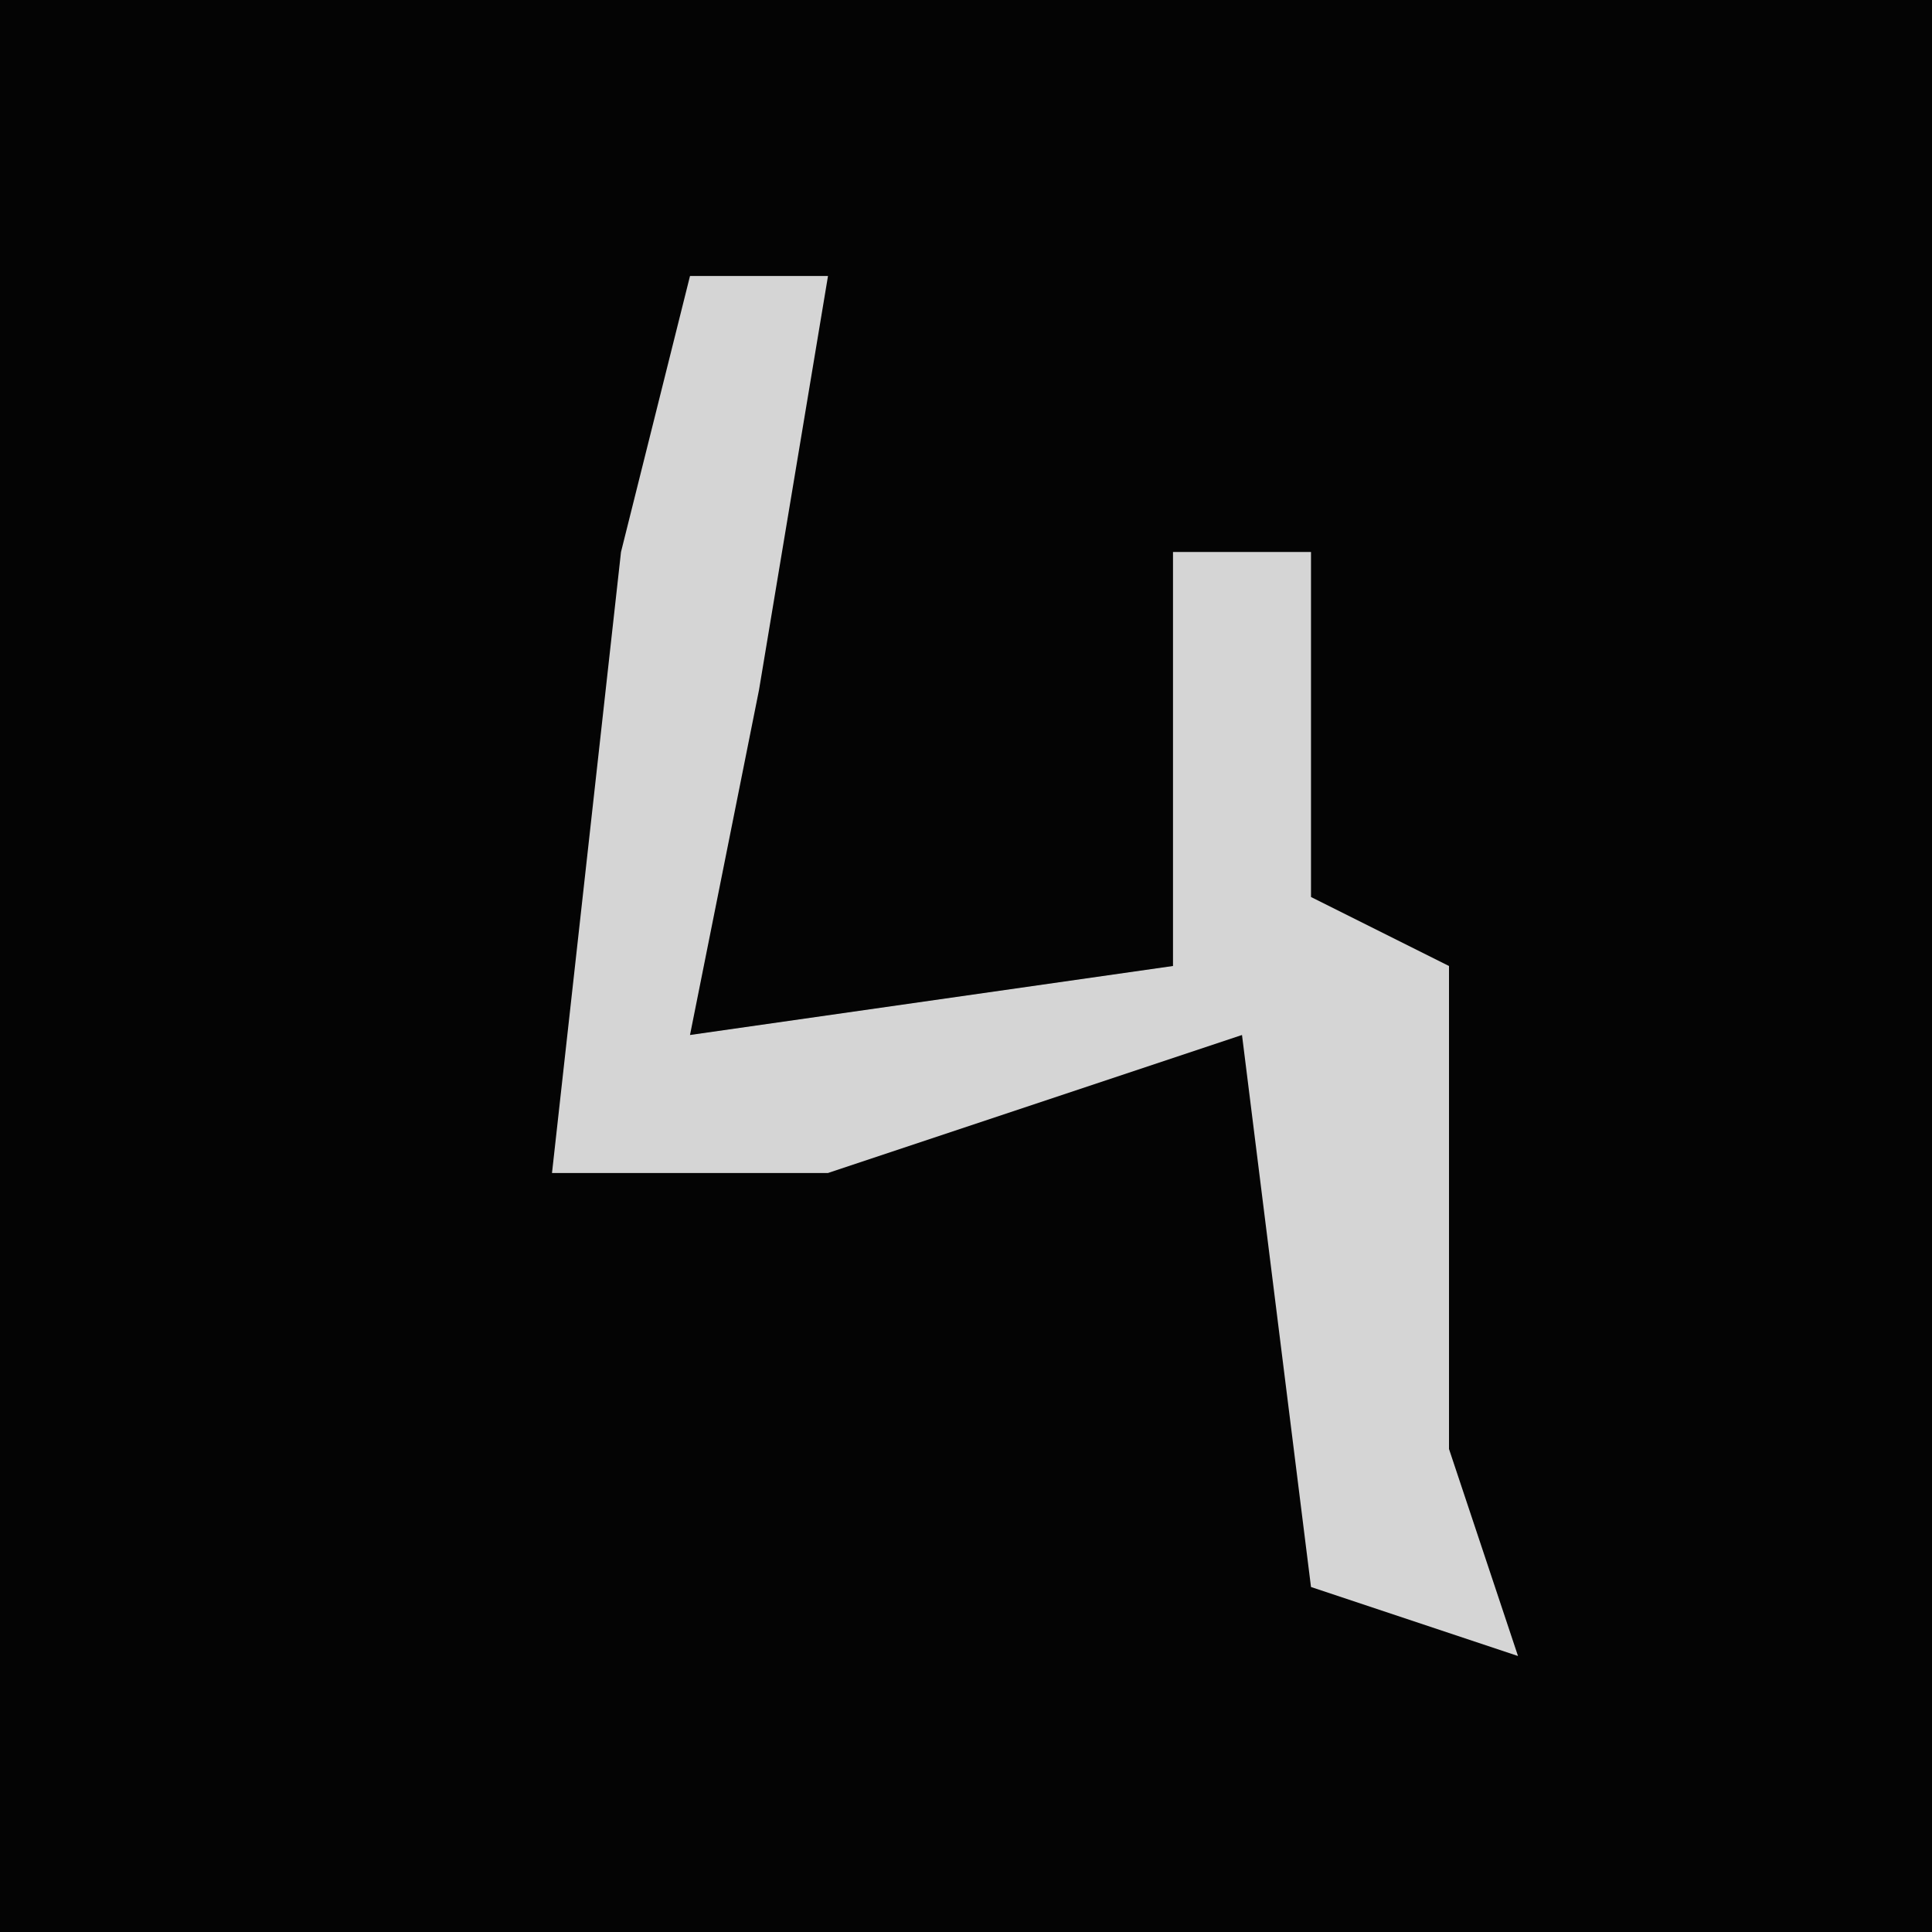 <?xml version="1.0" encoding="UTF-8"?>
<svg version="1.1" xmlns="http://www.w3.org/2000/svg" width="28" height="28">
<path d="M0,0 L28,0 L28,28 L0,28 Z " fill="#040404" transform="translate(0,0)"/>
<path d="M0,0 L2,0 L1,6 L0,11 L7,10 L7,4 L9,4 L9,9 L11,10 L11,17 L12,20 L9,19 L8,11 L2,13 L-2,13 L-1,4 Z " fill="#D5D5D5" transform="translate(10,4)"/>
</svg>
